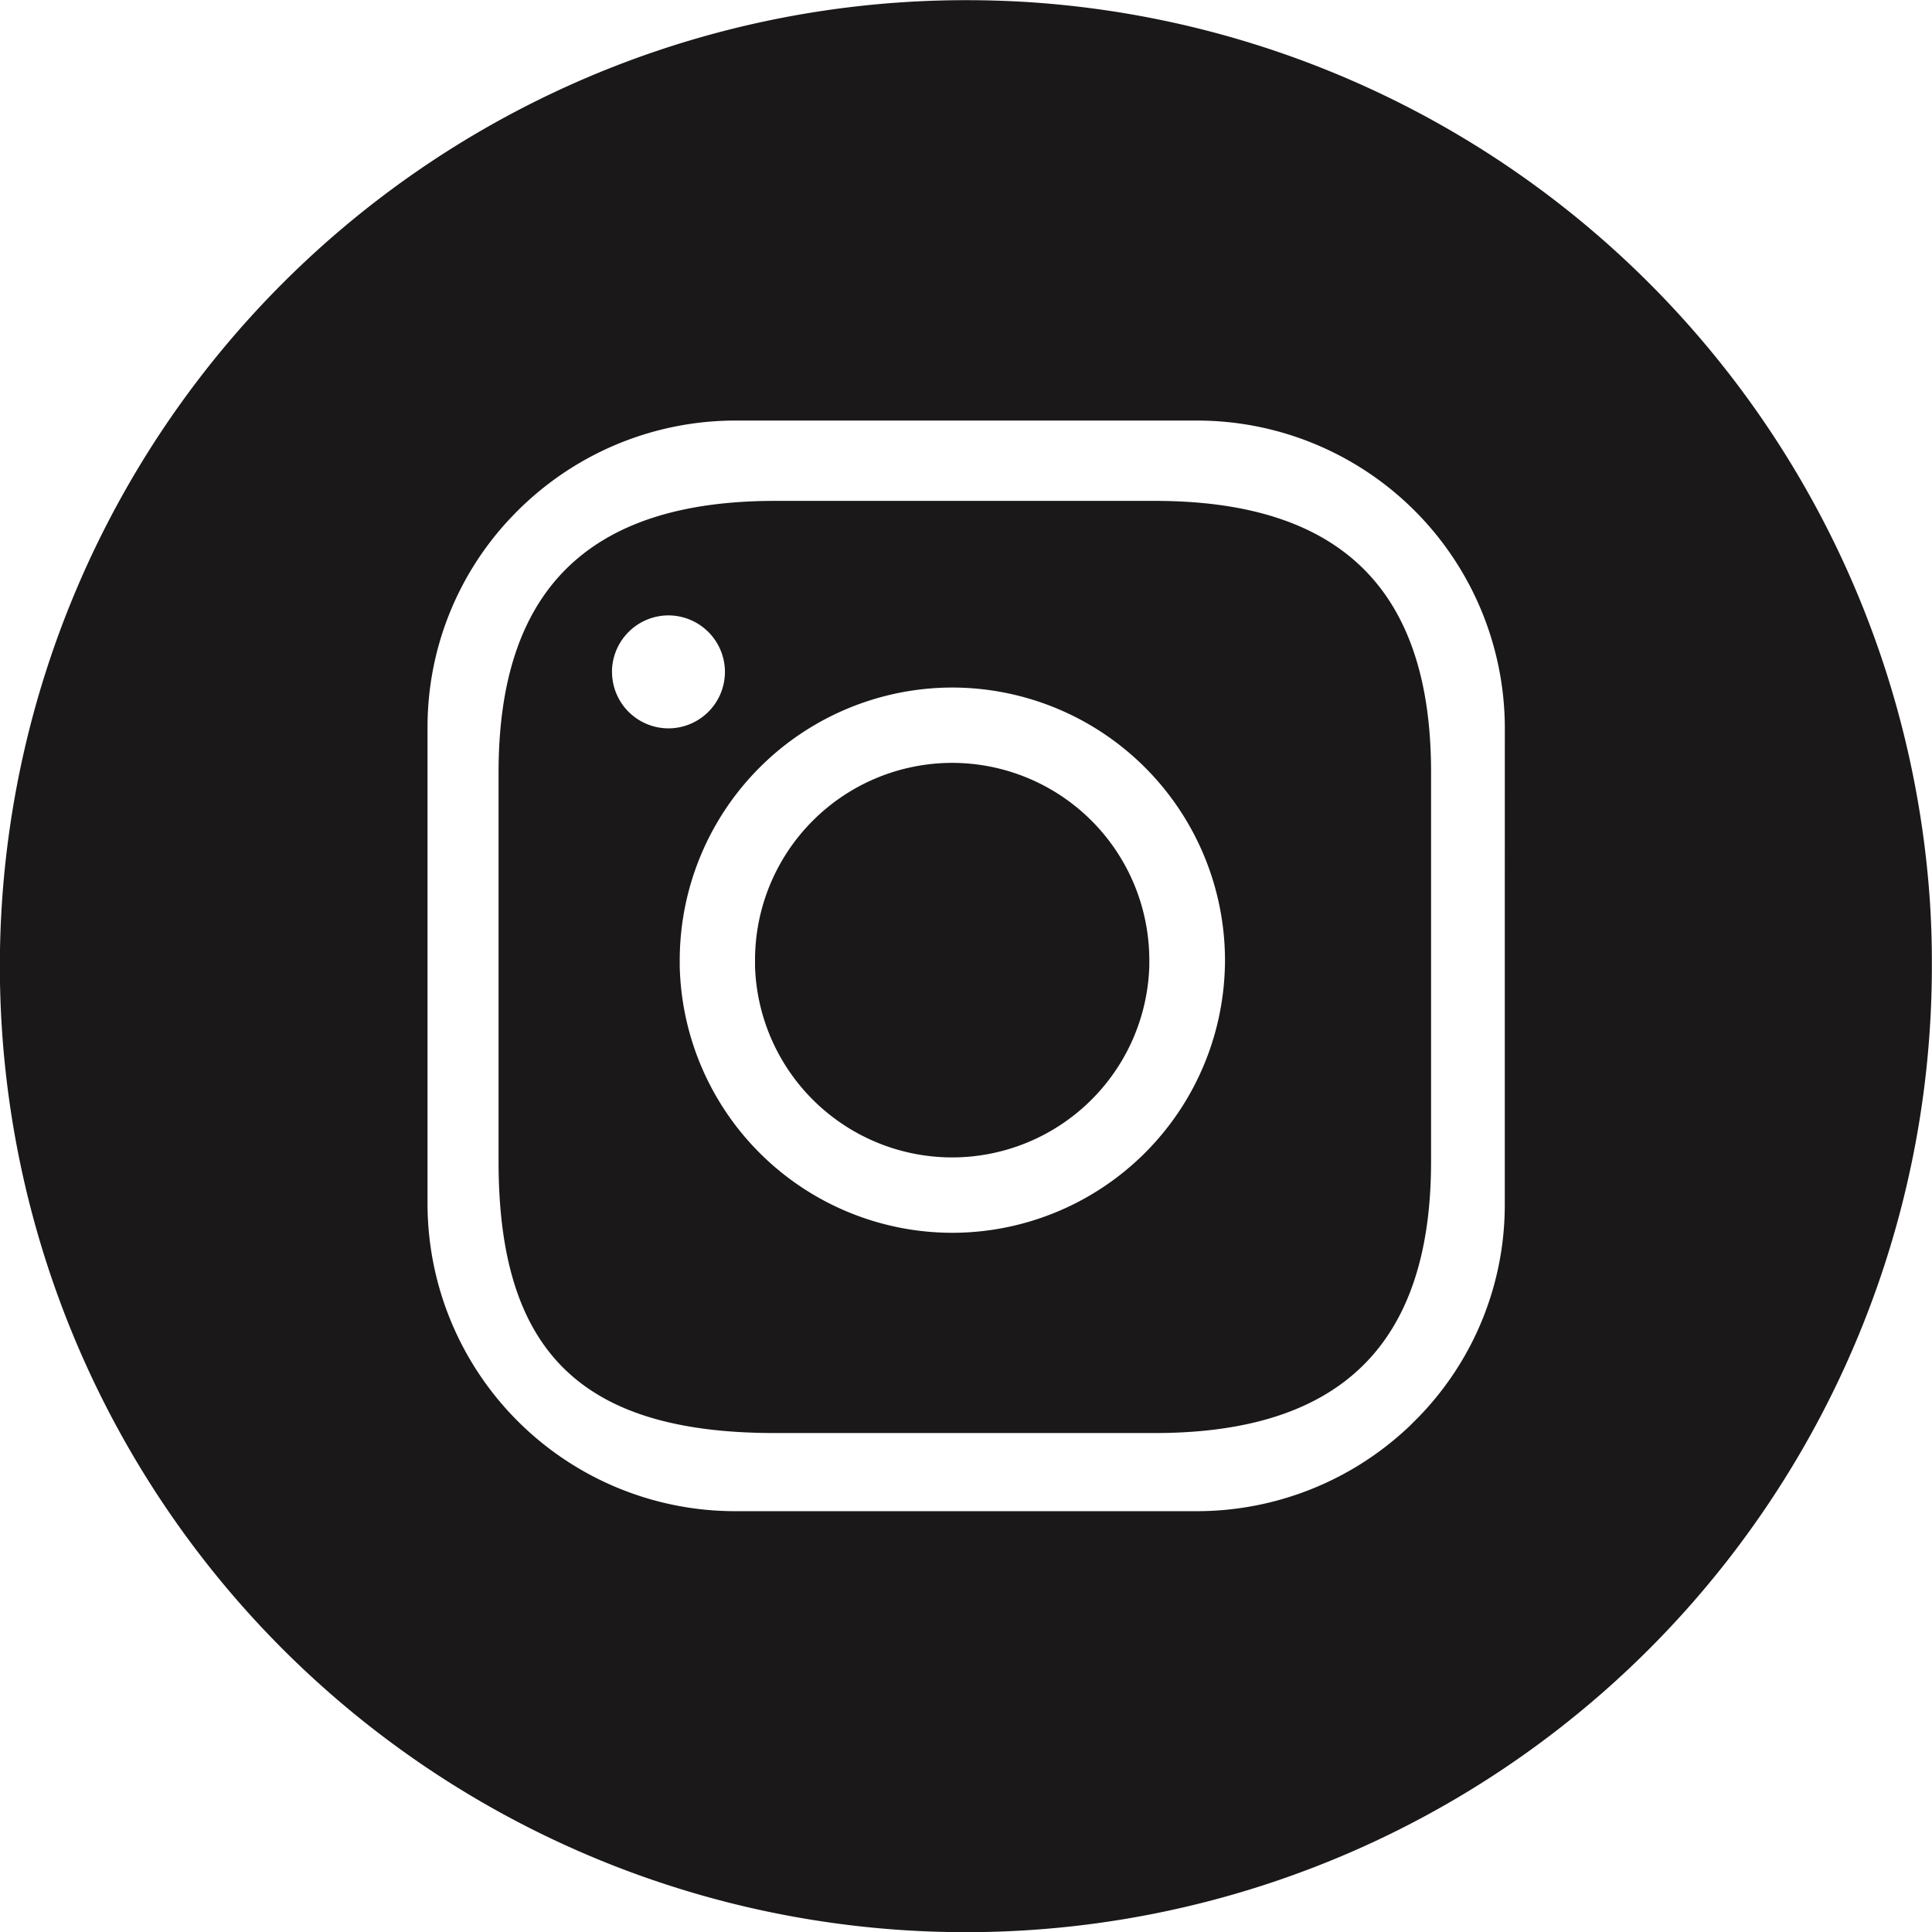 <?xml version="1.0" encoding="UTF-8"?> <svg xmlns="http://www.w3.org/2000/svg" width="44.056" height="44.057" viewBox="0 0 44.056 44.057"><defs><style>.a{fill:#1a1818;}</style></defs><path class="a" d="M-603.955,498.374a4.5,4.5,0,0,0-4.5,4.5c0,.046,0,.091,0,.135a4.5,4.5,0,0,0,4.494,4.362A4.5,4.5,0,0,0-599.464,503c0-.044,0-.089,0-.135A4.5,4.5,0,0,0-603.955,498.374Z" transform="translate(625.672 -480.978)"></path><path class="a" d="M-611.11,480.382h-8.664c-4.24,0-6.3,2.024-6.3,6.19v8.876c0,4.338,1.886,6.19,6.3,6.19h8.664c4.242,0,6.3-2.026,6.3-6.19v-8.876C-604.808,482.406-606.868,480.382-611.11,480.382Zm-12.378,3.9a1.291,1.291,0,0,1,1.287-1.289,1.291,1.291,0,0,1,1.289,1.289,1.289,1.289,0,0,1-1.289,1.287A1.289,1.289,0,0,1-623.487,484.279Zm13.977,6.708a6.225,6.225,0,0,1-6.216,6.082,6.223,6.223,0,0,1-6.216-6.082c0-.044,0-.089,0-.135a6.224,6.224,0,0,1,6.217-6.217,6.226,6.226,0,0,1,6.217,6.217C-609.509,490.9-609.509,490.943-609.511,490.987Z" transform="translate(637.443 -468.96)"></path><path class="a" d="M-616.292,466.633a22.032,22.032,0,0,0-20.6-20.6c-.459-.028-.922-.042-1.388-.042a22.028,22.028,0,0,0-22.029,22.027,22.03,22.03,0,0,0,22.029,22.029,22.028,22.028,0,0,0,22.027-22.029Q-616.25,467.318-616.292,466.633Zm-9.7,1.381v5.447a6.934,6.934,0,0,1-1.915,4.787l-.029.031-.237.237-.021.019h0a7.038,7.038,0,0,1-4.831,1.912h-10.5a7.017,7.017,0,0,1-7.032-6.987V462.569a6.943,6.943,0,0,1,1.829-4.7c.14-.151.285-.3.436-.436a7.028,7.028,0,0,1,4.767-1.856h10.5a7.02,7.02,0,0,1,7.034,6.988Z" transform="translate(660.306 -445.987)"></path></svg> 